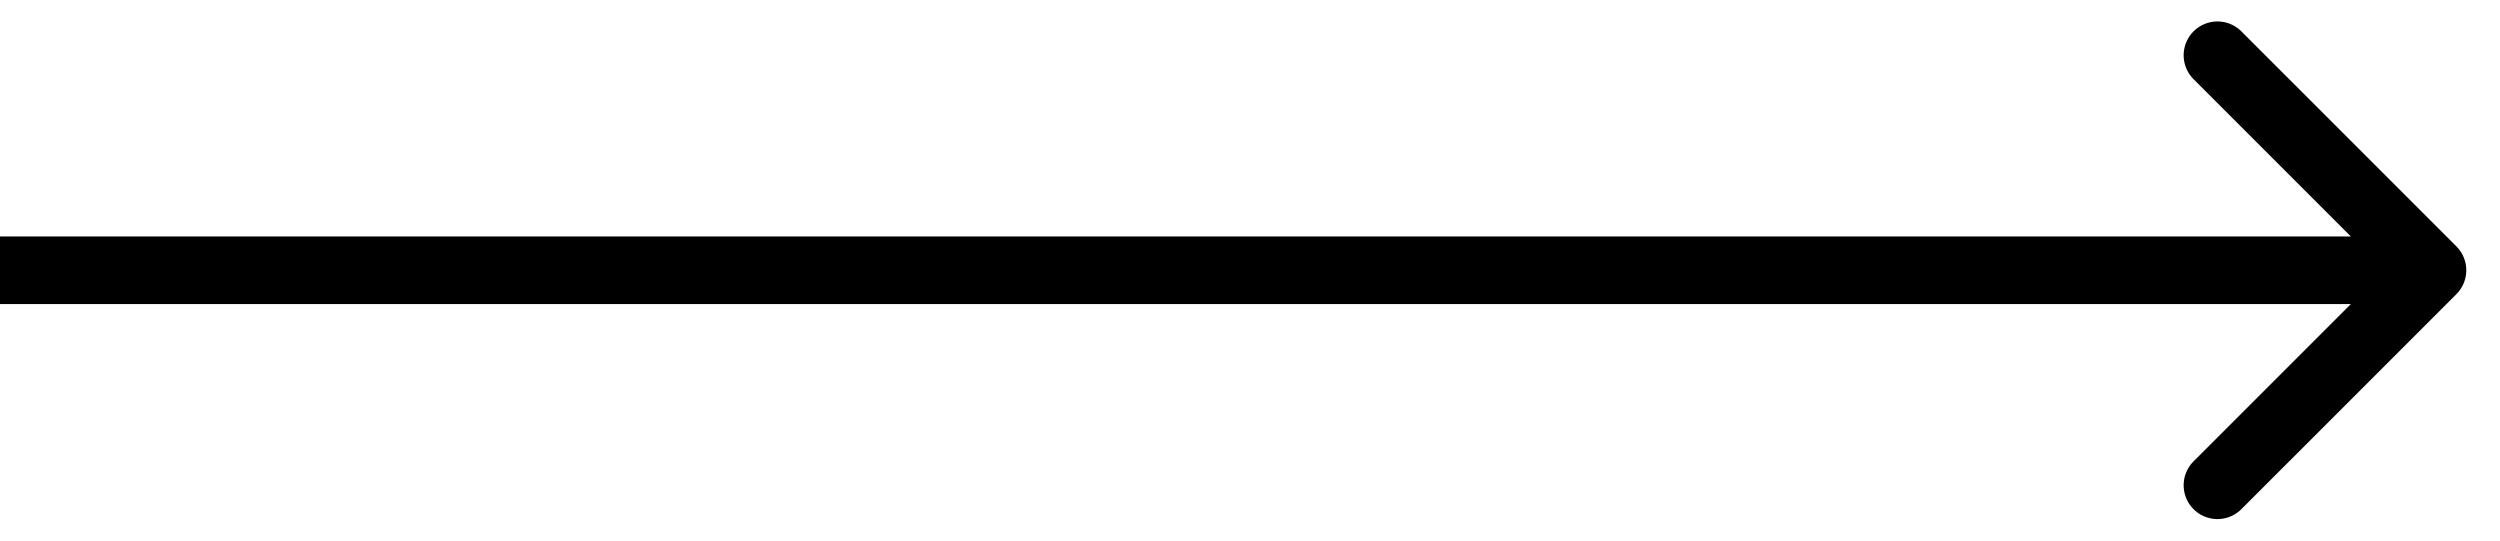 <svg width="37" height="8" viewBox="0 0 37 8" fill="none" xmlns="http://www.w3.org/2000/svg"><path d="M36.354 4.354a.5.5 0 0 0 0-.708L33.172.464a.5.5 0 1 0-.707.708L35.293 4l-2.828 2.828a.5.5 0 1 0 .707.708l3.182-3.182zM0 4.5h36v-1H0v1z" fill="#000"/></svg>